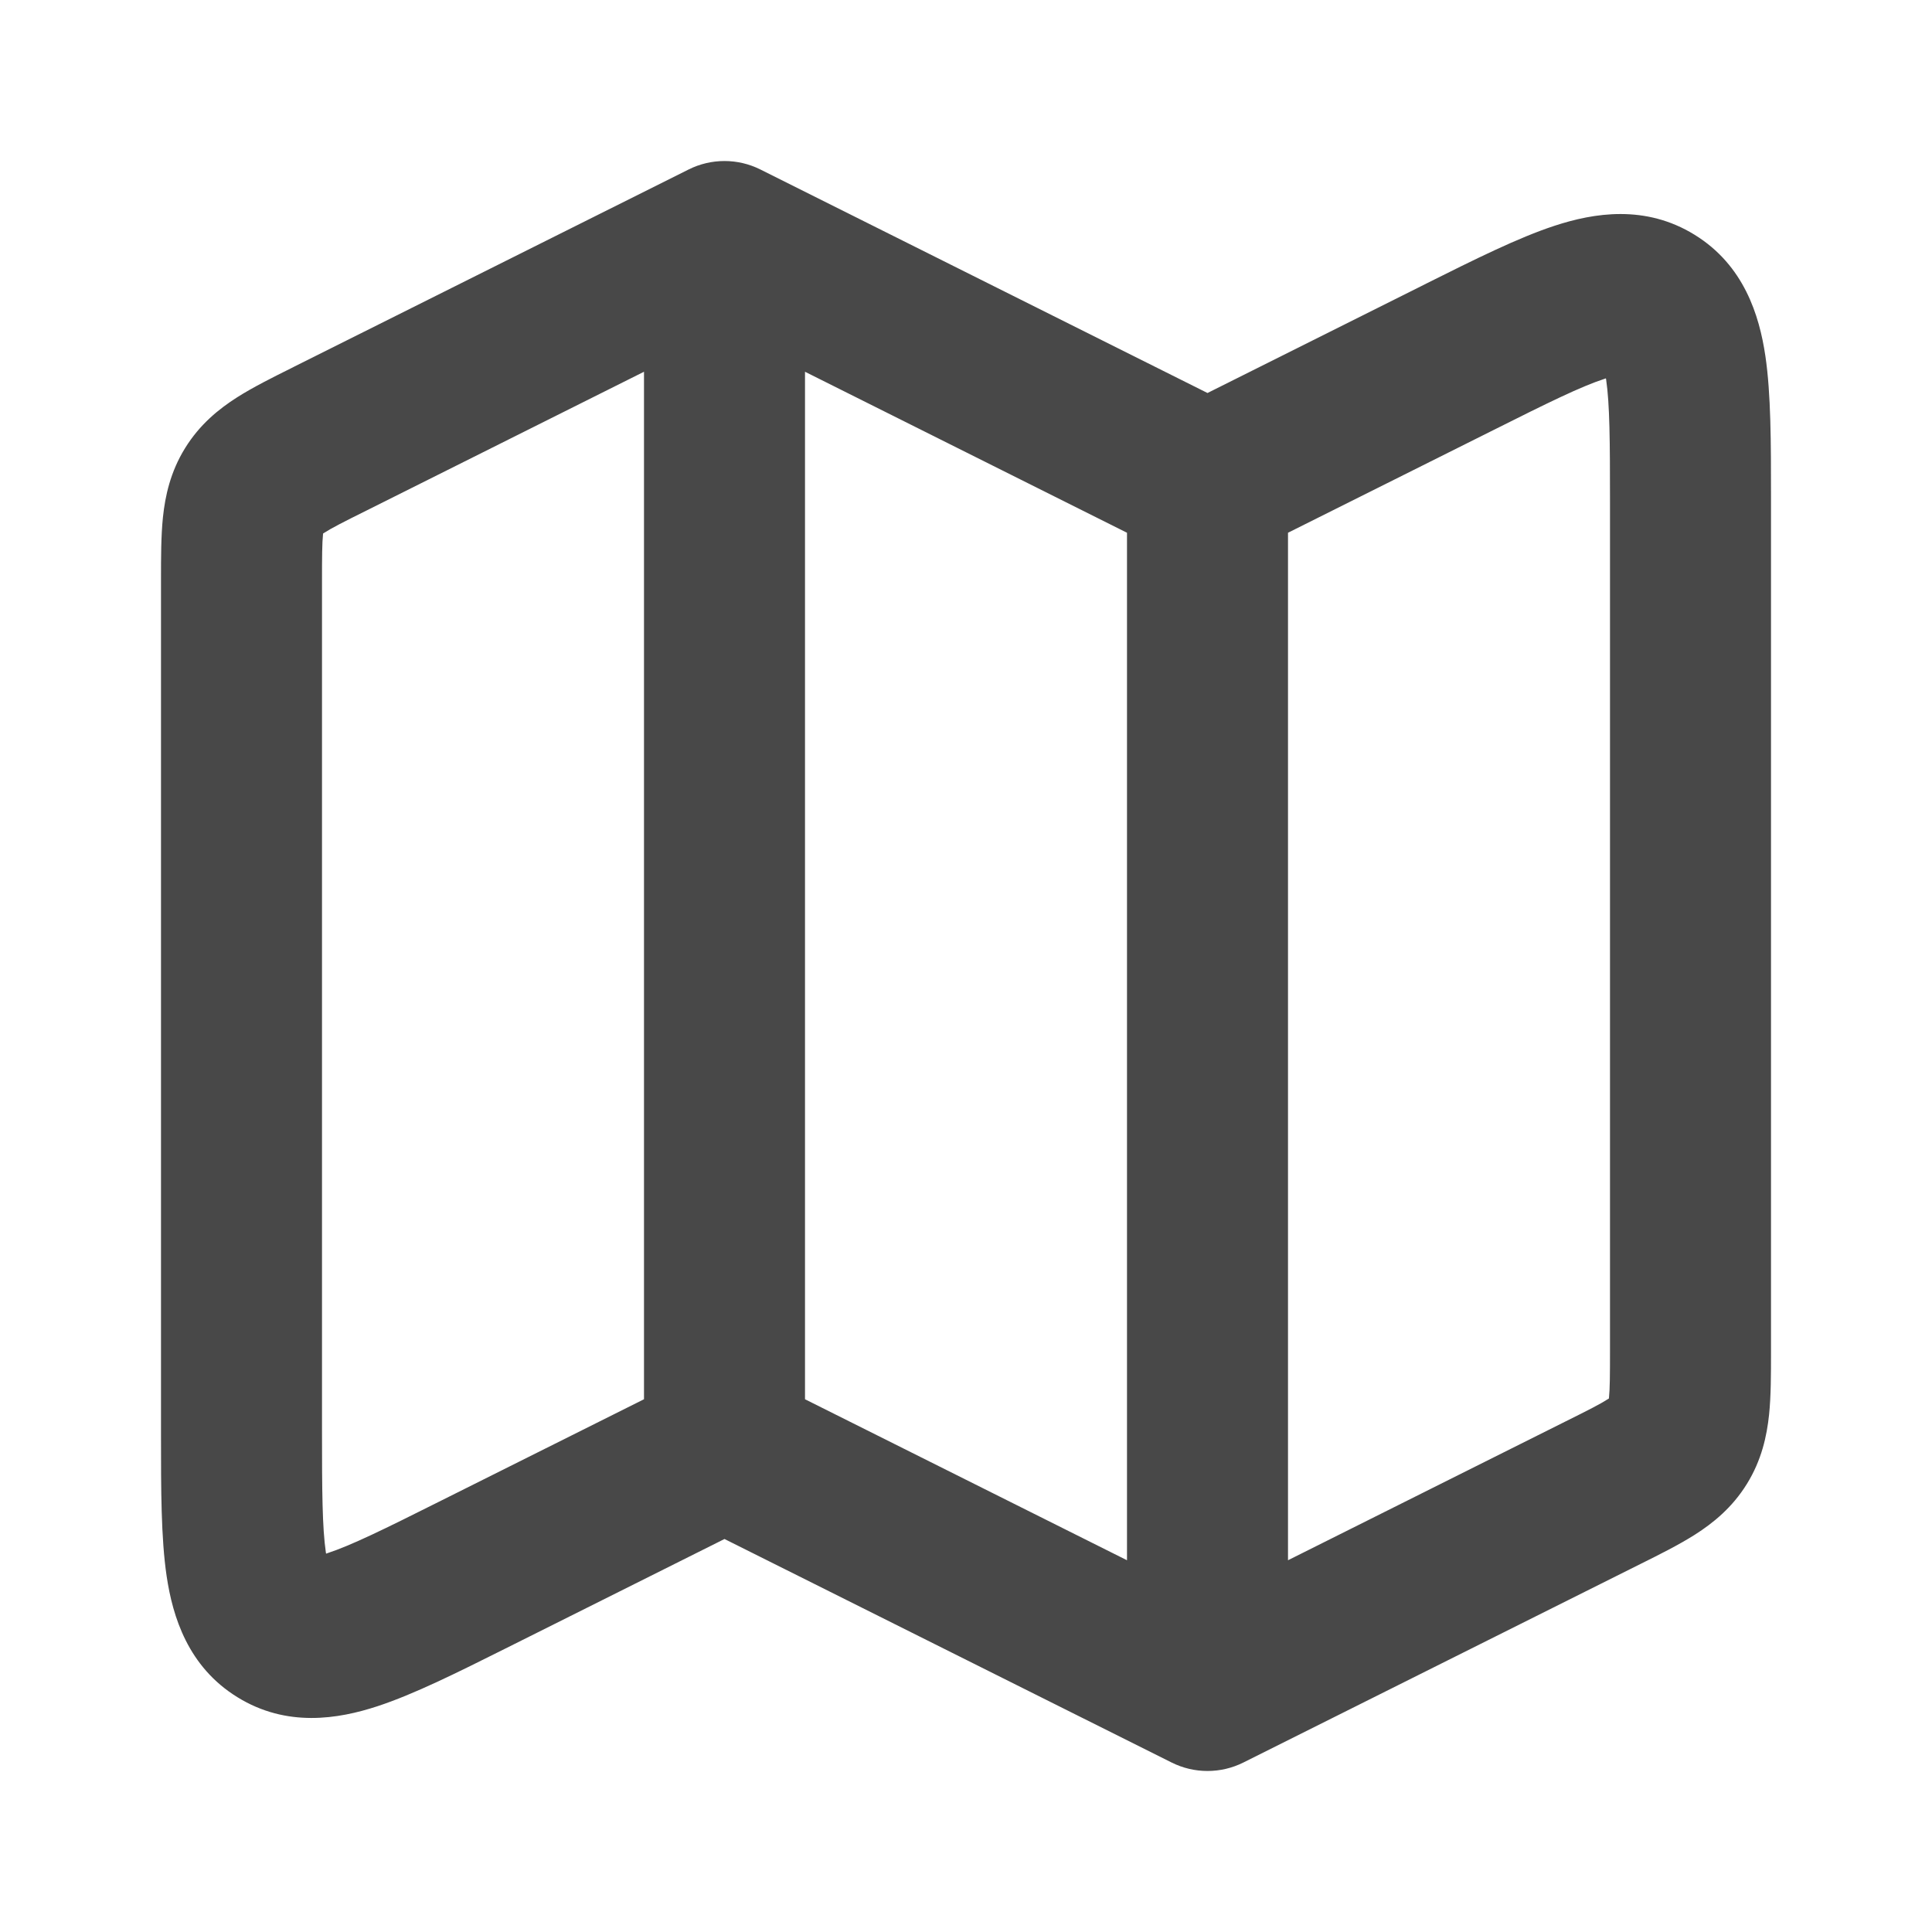 <svg width="24" height="24" viewBox="0 0 24 24" fill="none" xmlns="http://www.w3.org/2000/svg">
<path fill-rule="evenodd" clip-rule="evenodd" d="M8.553 2.106C8.834 1.965 9.166 1.965 9.447 2.106L15 4.882L17.658 3.553C17.68 3.542 17.701 3.532 17.721 3.521C18.316 3.224 18.858 2.953 19.313 2.804C19.798 2.645 20.439 2.538 21.052 2.917C21.664 3.295 21.855 3.916 21.93 4.421C22 4.894 22 5.501 22 6.165C22 6.189 22 6.212 22 6.236L22 16.801C22 17.07 22 17.341 21.976 17.574C21.948 17.84 21.883 18.139 21.701 18.433C21.519 18.728 21.281 18.92 21.055 19.064C20.858 19.189 20.615 19.311 20.375 19.43L15.447 21.894C15.166 22.035 14.834 22.035 14.553 21.894L9 19.118L6.278 20.479C5.684 20.776 5.142 21.047 4.687 21.196C4.202 21.355 3.561 21.462 2.949 21.083C2.336 20.705 2.145 20.084 2.07 19.579C2 19.106 2 18.499 2 17.835C2 17.811 2 17.788 2 17.764V7.236C2 7.224 2 7.211 2 7.199C2 6.931 2 6.659 2.024 6.426C2.052 6.16 2.117 5.861 2.299 5.567C2.481 5.272 2.719 5.08 2.945 4.936C3.142 4.811 3.385 4.689 3.625 4.57C3.636 4.564 3.647 4.558 3.658 4.553L8.553 2.106ZM10 17.382L14 19.382V6.618L10 4.618V17.382ZM8 4.618V17.382L5.447 18.658C4.769 18.998 4.361 19.198 4.065 19.295C4.06 19.297 4.055 19.299 4.051 19.3C4.05 19.295 4.049 19.29 4.048 19.285C4.003 18.977 4 18.523 4 17.764V7.236C4 6.915 4.001 6.749 4.013 6.632L4.014 6.627L4.019 6.624C4.118 6.56 4.265 6.485 4.553 6.342L8 4.618ZM16 6.618V19.382L19.447 17.658C19.735 17.515 19.882 17.44 19.981 17.376L19.986 17.373L19.987 17.368C19.999 17.25 20 17.085 20 16.764V6.236C20 5.477 19.997 5.023 19.952 4.715C19.951 4.71 19.95 4.705 19.949 4.7C19.945 4.701 19.94 4.703 19.935 4.705C19.639 4.801 19.231 5.002 18.553 5.342L16 6.618Z" fill="#484848"/>
</svg>
